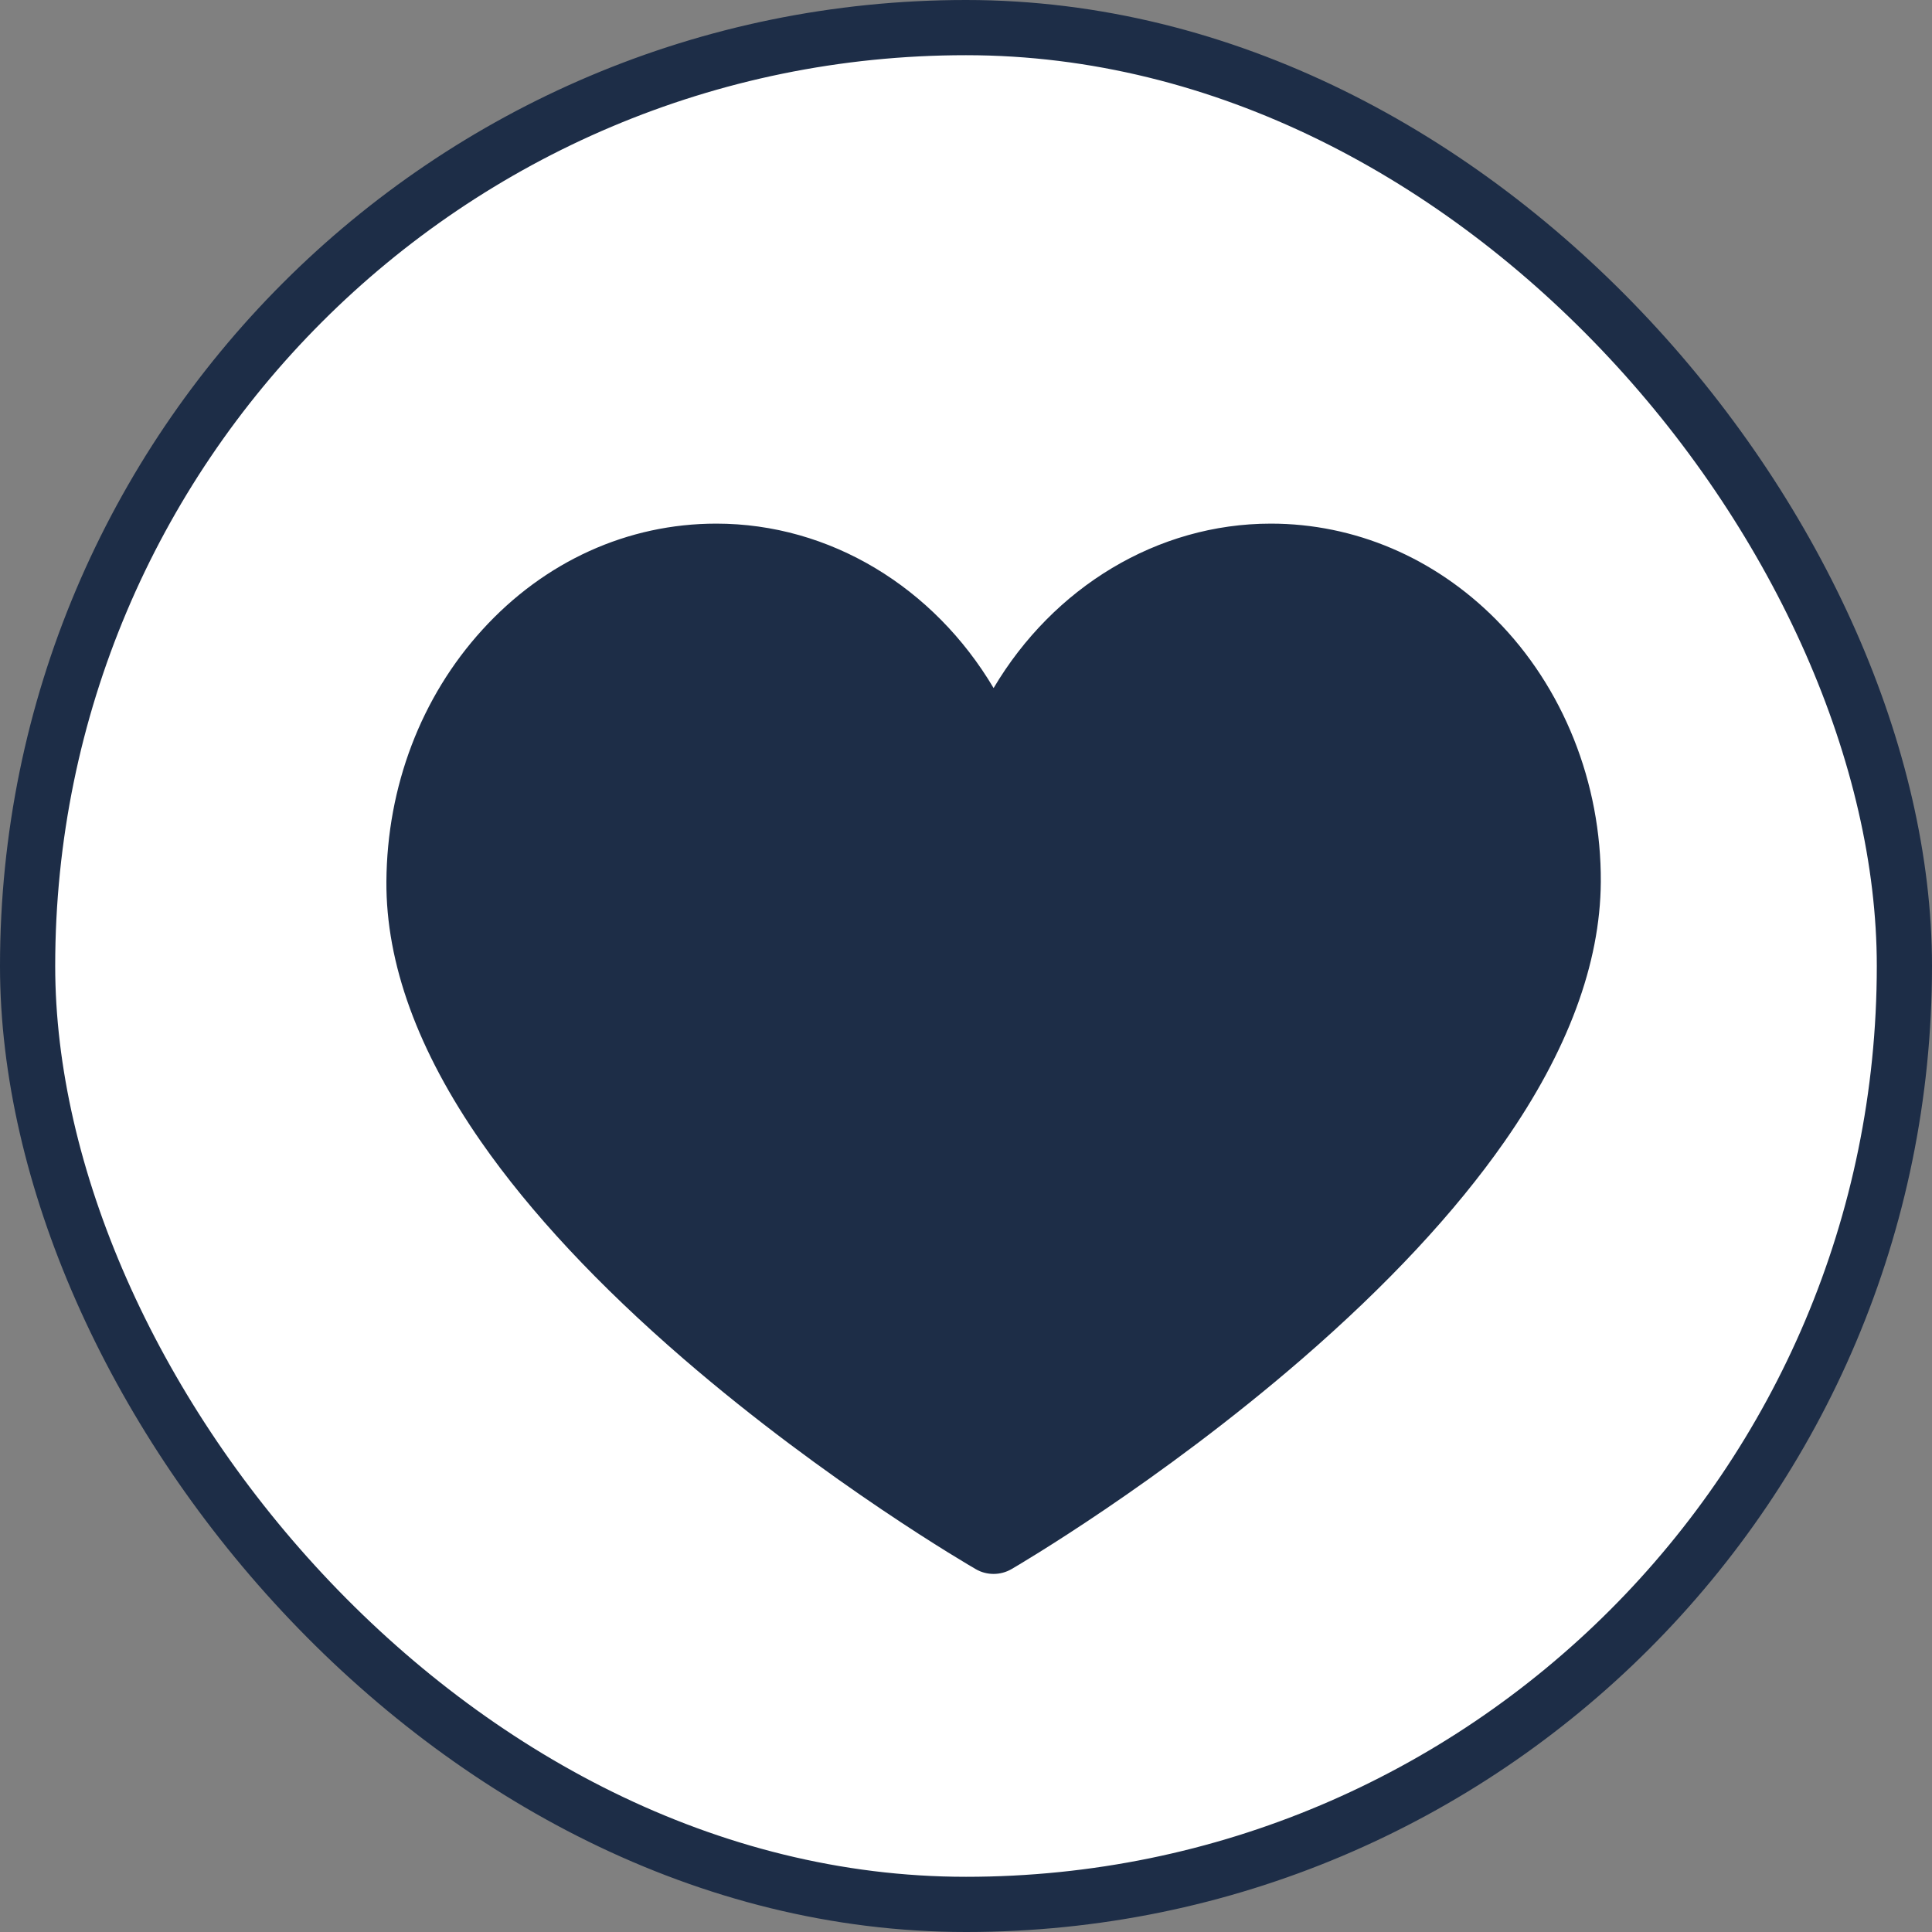 <svg width="35" height="35" viewBox="0 0 35 35" fill="none" xmlns="http://www.w3.org/2000/svg">
<rect x="0" y="0" width="35" height="35" fill="#808080" stroke="none"/>
<rect x="0.5" y="0.5" width="34" height="34" rx="17" fill="white" stroke="#1D2D47"/>
<g clip-path="url(#clip0_701_6932)">
<path d="M18 28.513C17.889 28.513 17.777 28.485 17.678 28.427C17.57 28.365 14.997 26.871 12.387 24.62C10.841 23.286 9.606 21.963 8.718 20.688C7.569 19.038 6.991 17.451 7 15.97C7.011 14.248 7.628 12.627 8.738 11.409C9.866 10.169 11.371 9.486 12.977 9.486C15.036 9.486 16.917 10.639 18 12.465C19.083 10.639 20.965 9.486 23.023 9.486C24.54 9.486 25.987 10.102 27.099 11.221C28.318 12.448 29.011 14.182 29 15.978C28.991 17.456 28.402 19.041 27.25 20.689C26.359 21.964 25.126 23.286 23.585 24.62C20.986 26.87 18.431 28.364 18.324 28.426C18.224 28.484 18.112 28.513 18 28.513Z" fill="#1D2D47"/>
</g>
<defs>
<clipPath id="clip0_701_6932">
<rect width="22" height="22" fill="white" transform="translate(7 8)"/>
</clipPath>
</defs>
</svg>
